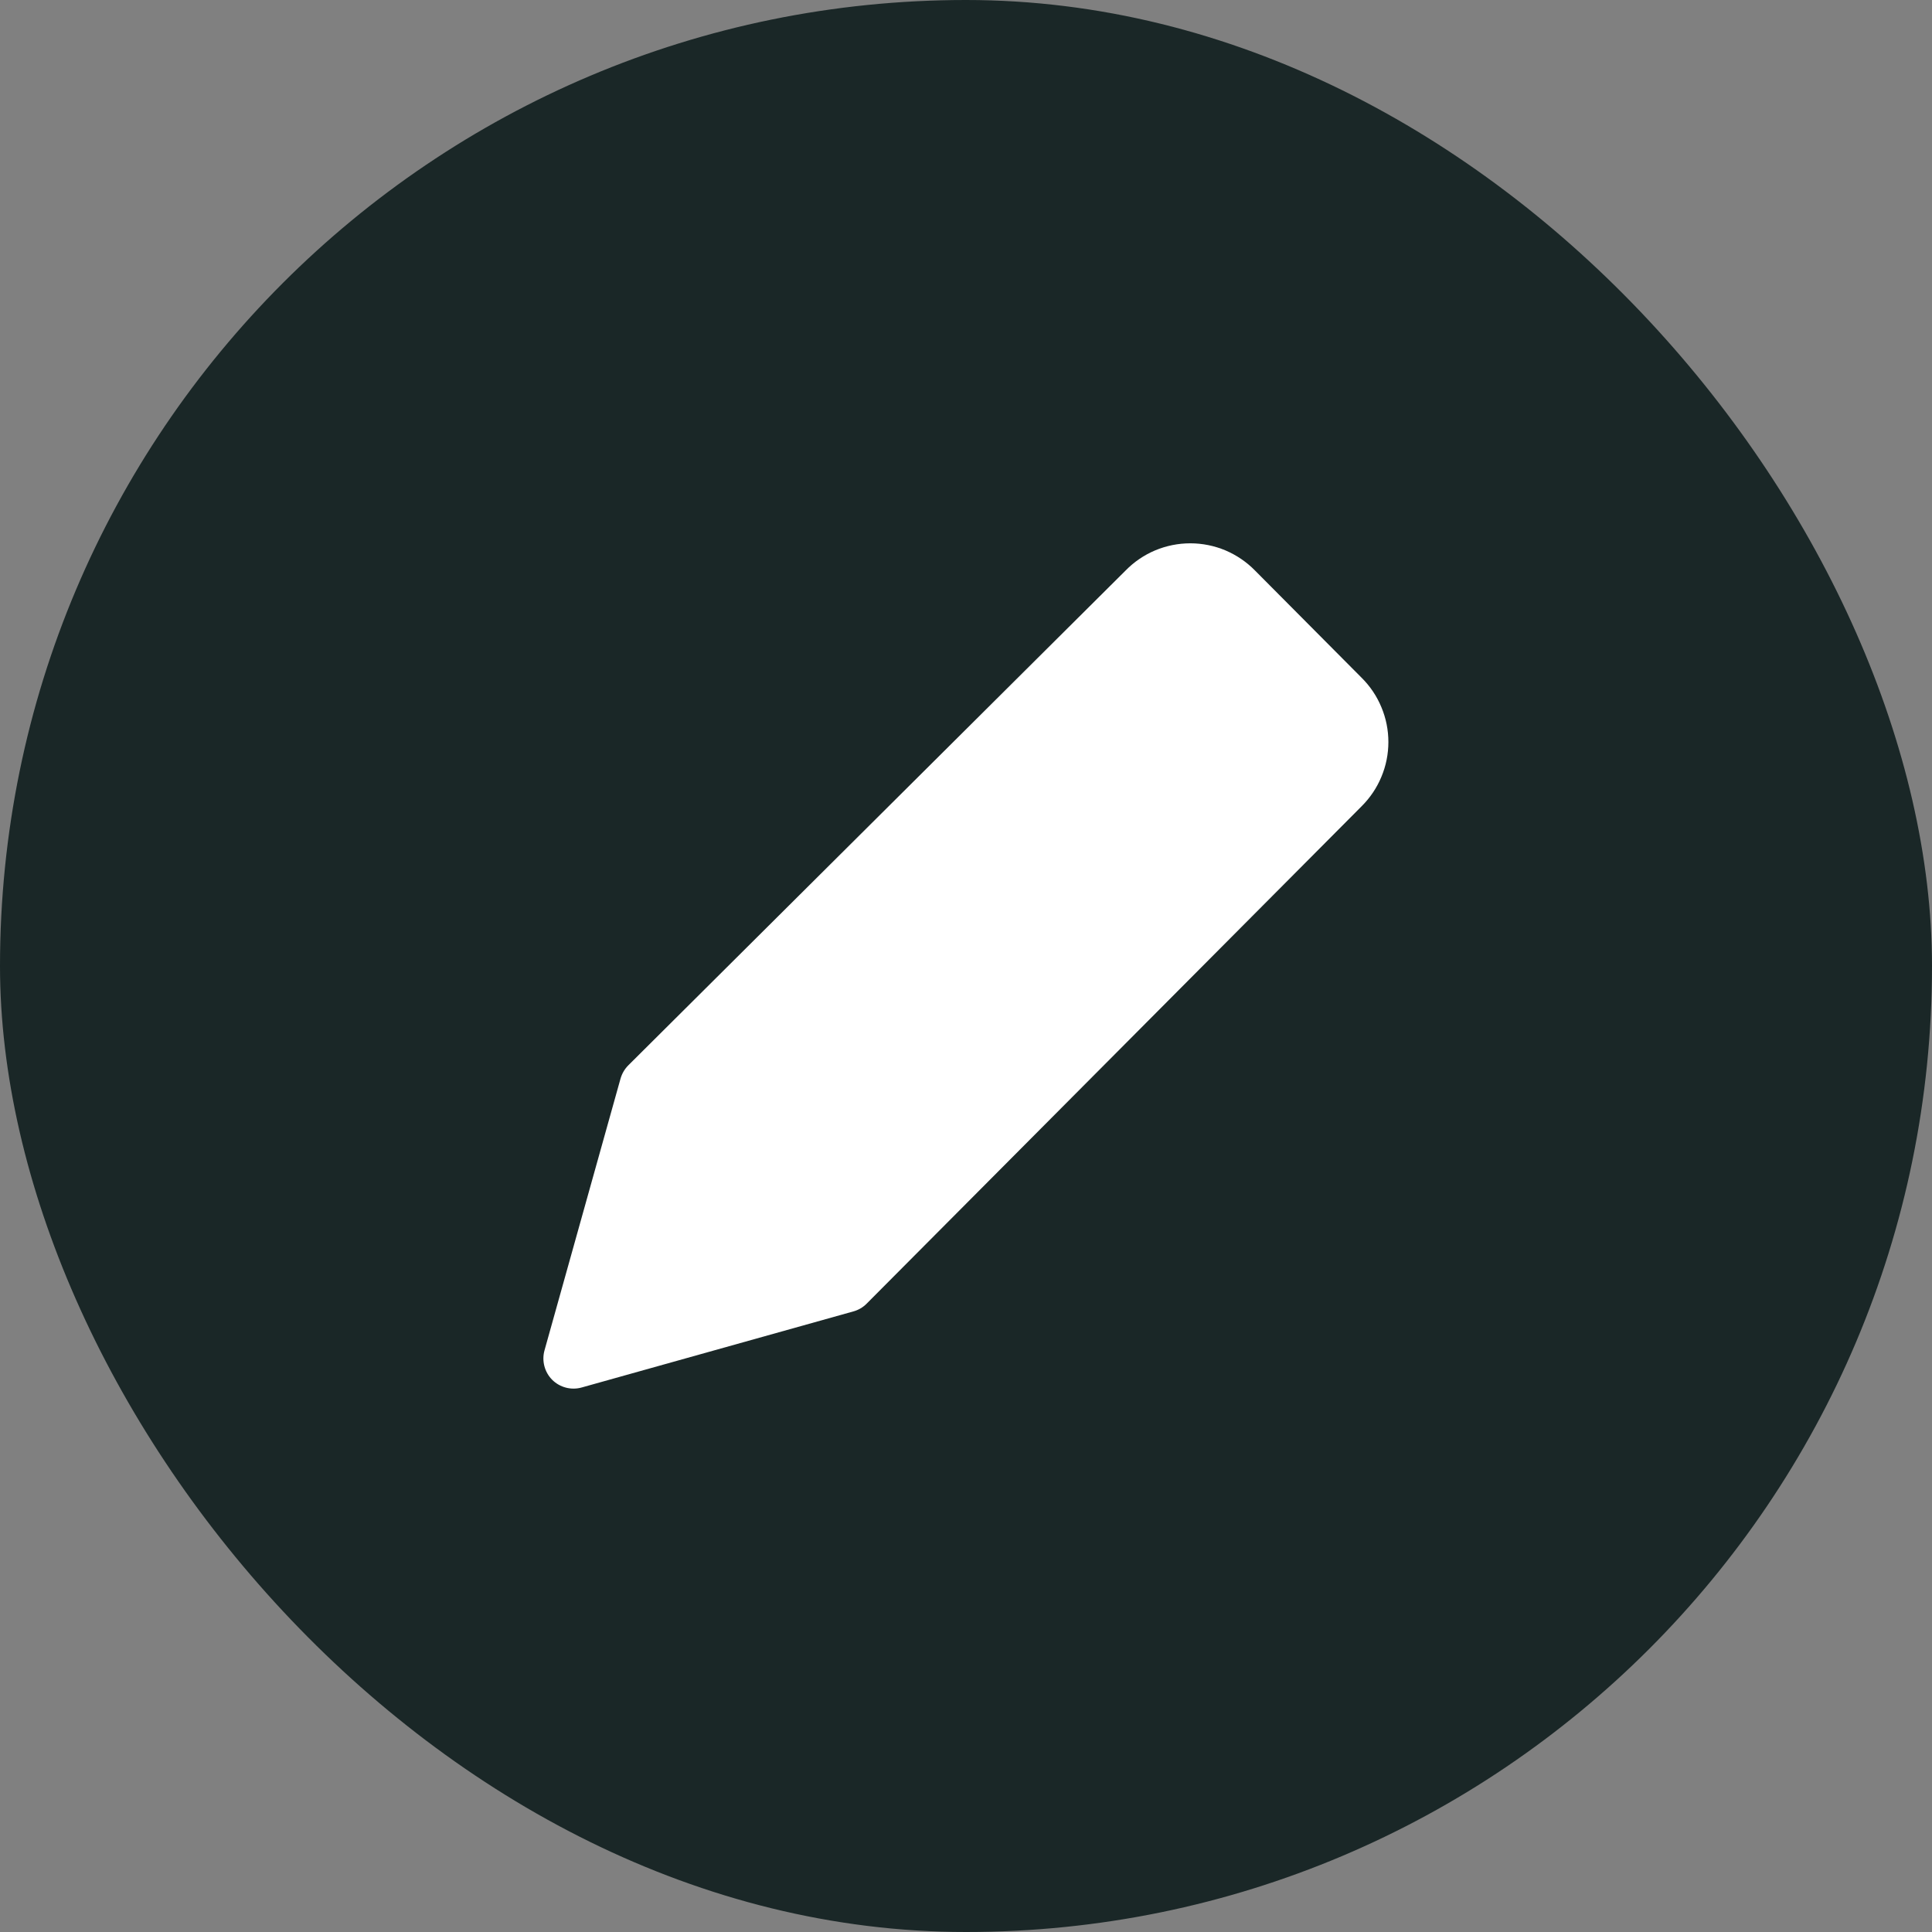 <svg width="32" height="32" viewBox="0 0 32 32" fill="none" xmlns="http://www.w3.org/2000/svg">
<rect x="0" y="0" width="32" height="32" fill="#808080" stroke="none"/>
<rect width="32" height="32" rx="16" fill="#1A2727"/>
<g clip-path="url(#clip0_660_5432)">
<path d="M19.715 8.999C19.515 8.999 19.317 9.039 19.133 9.116C18.95 9.193 18.784 9.306 18.645 9.448L10.407 17.645C10.346 17.706 10.302 17.782 10.278 17.865L9.019 22.365C8.97 22.539 9.019 22.726 9.146 22.854C9.274 22.981 9.461 23.03 9.635 22.981L14.135 21.721C14.218 21.698 14.294 21.654 14.354 21.593L22.552 13.355L22.553 13.354C22.693 13.214 22.805 13.049 22.88 12.867C22.957 12.684 22.996 12.488 22.996 12.29C22.996 12.092 22.957 11.896 22.88 11.713C22.805 11.531 22.693 11.365 22.553 11.226L22.552 11.225L20.786 9.449C20.647 9.307 20.48 9.194 20.297 9.116C20.113 9.039 19.915 8.999 19.715 8.999Z" fill="white"/>
</g>
<defs>
<clipPath id="clip0_660_5432">
<rect width="14" height="14" fill="white" transform="translate(9 9)"/>
</clipPath>
</defs>
</svg>
